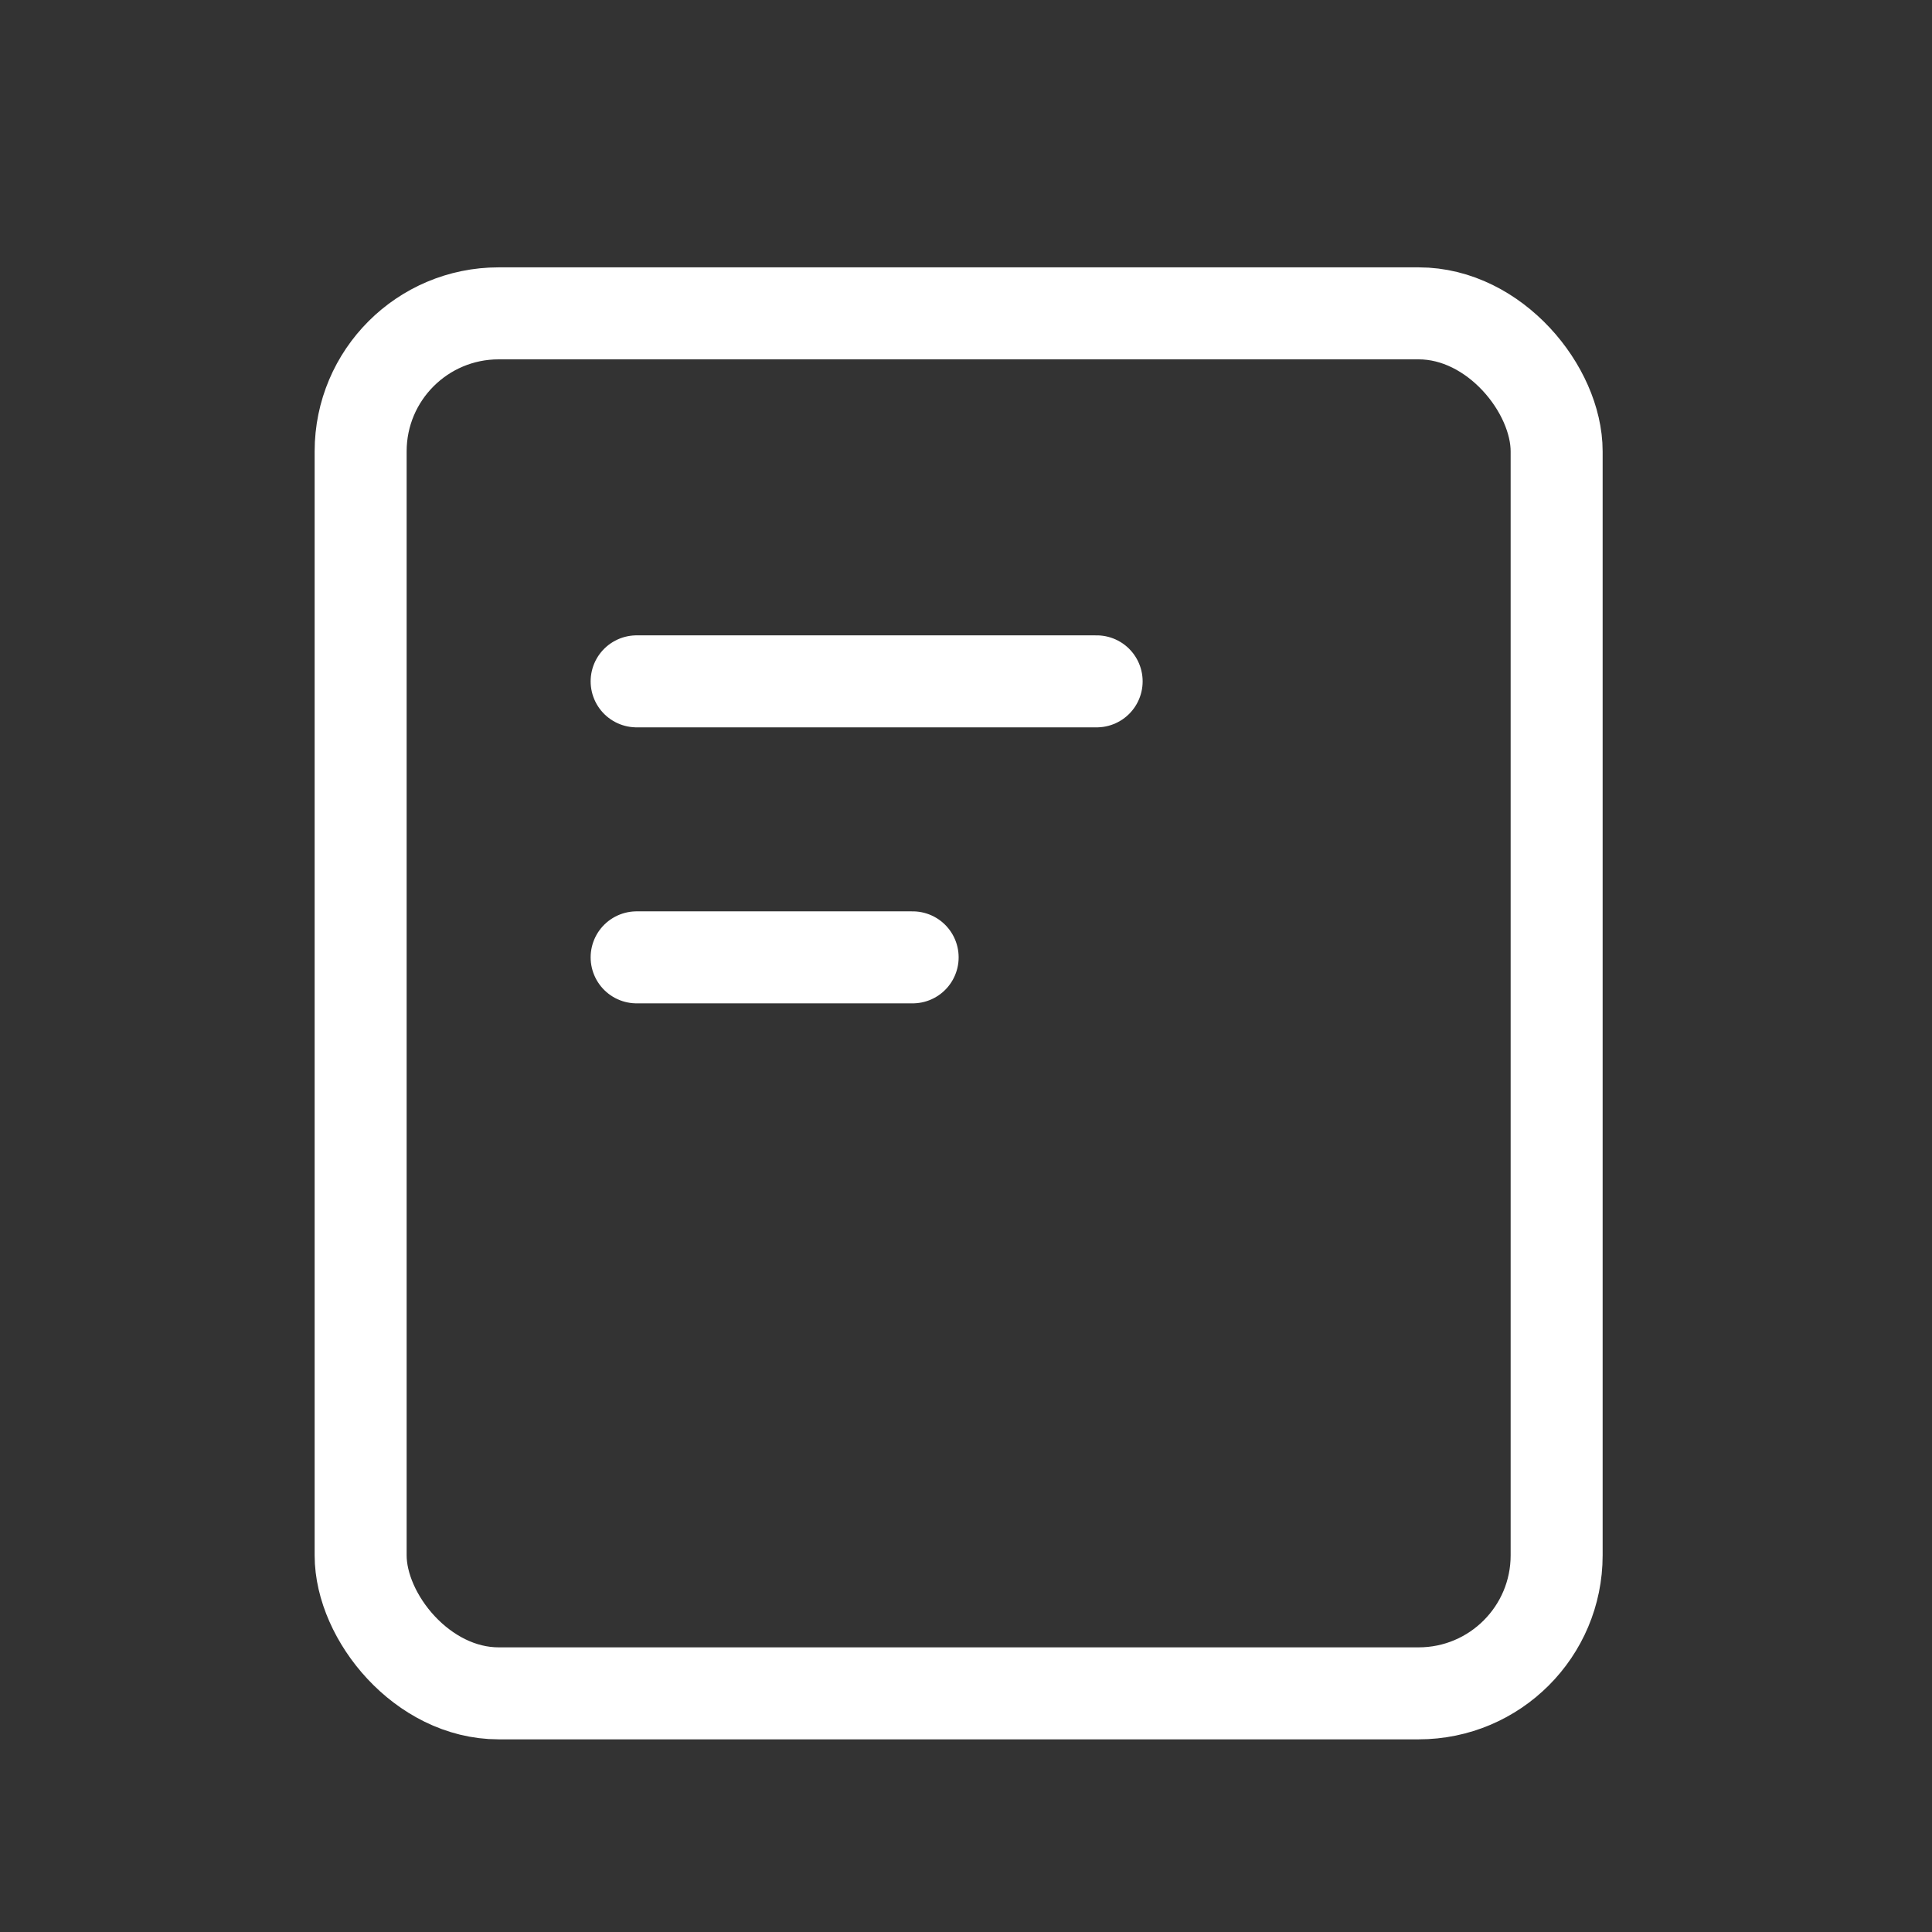 <svg width="21" height="21" viewBox="0 0 21 21" fill="none" xmlns="http://www.w3.org/2000/svg">
<rect x="0" y="0" width="21" height="21" fill="#333333" stroke="none"/>
<rect x="3.92" y="3.406" width="13" height="15" rx="1.5" stroke="white"/>
<line x1="6.92" y1="7.406" x2="11.92" y2="7.406" stroke="white" stroke-linecap="round"/>
<line x1="6.92" y1="10.406" x2="9.92" y2="10.406" stroke="white" stroke-linecap="round"/>
</svg>
